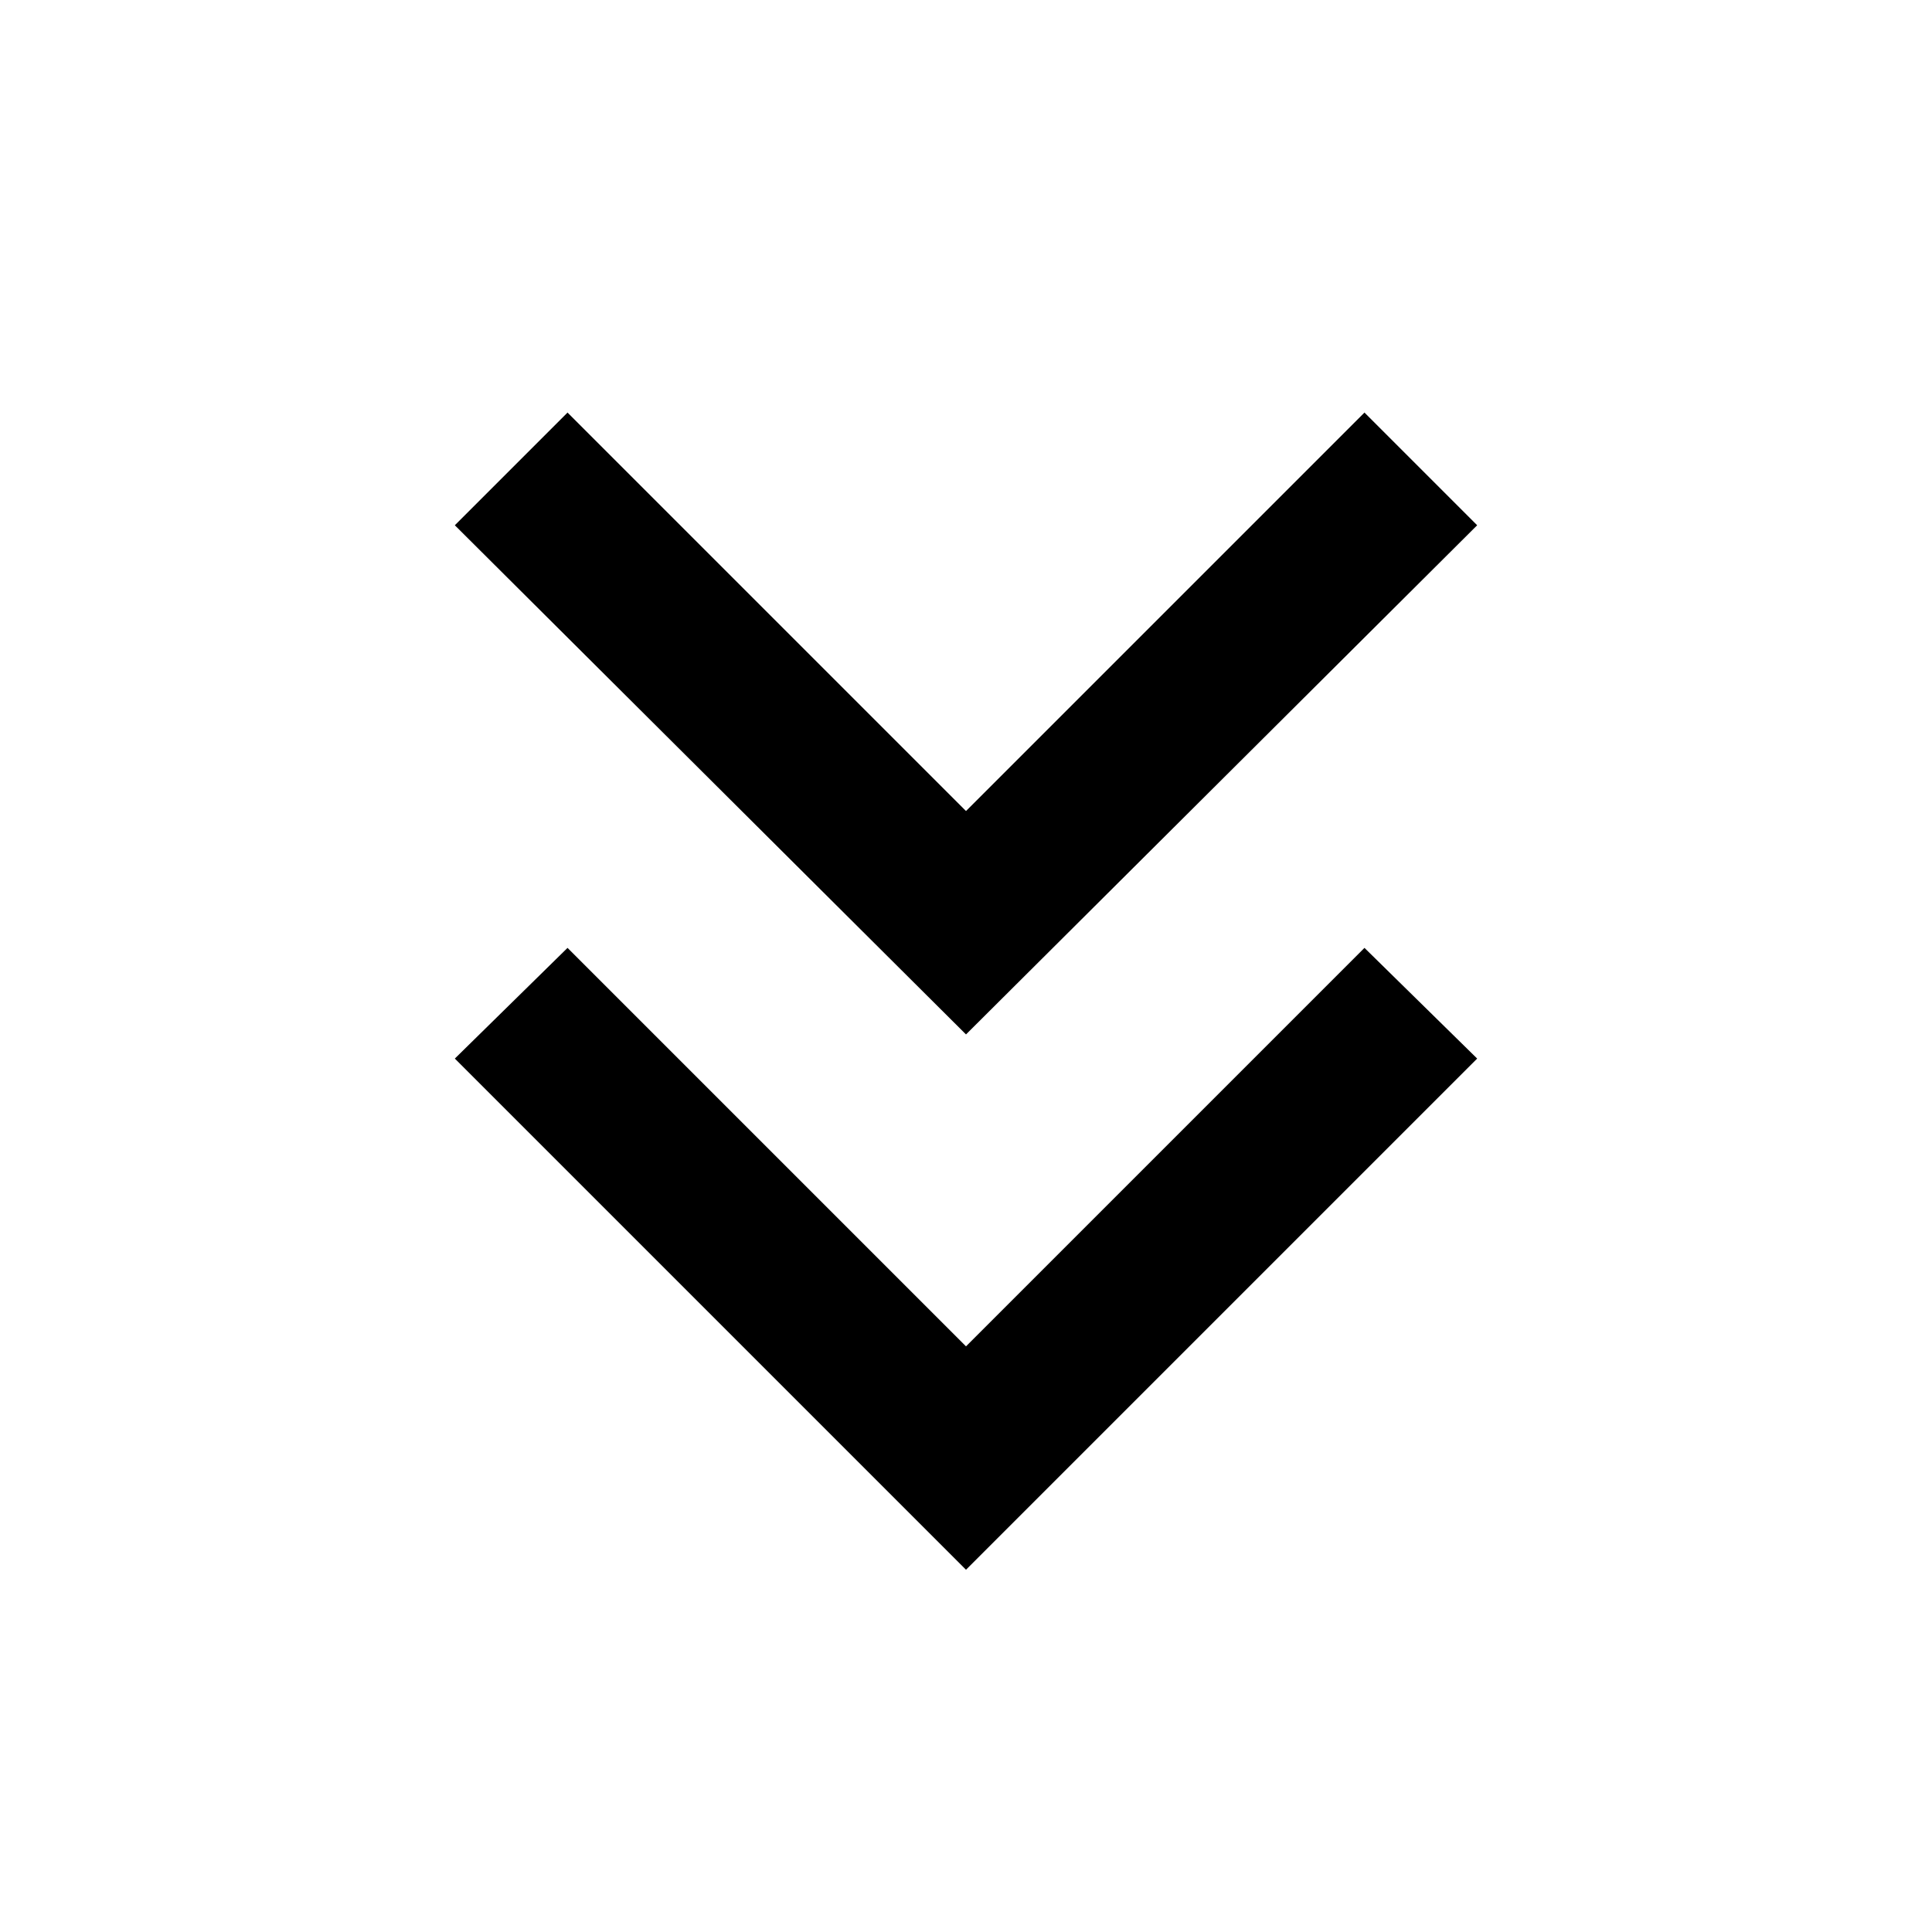 <svg xmlns="http://www.w3.org/2000/svg" width="48" height="48" viewBox="0 0 48 48"><path d="M24 39 11.3 26.3l2.8-2.75 9.9 9.9 9.9-9.9 2.8 2.75Zm0-13.3L11.3 13.05l2.8-2.8 9.9 9.9 9.9-9.9 2.8 2.8Z"/></svg>
